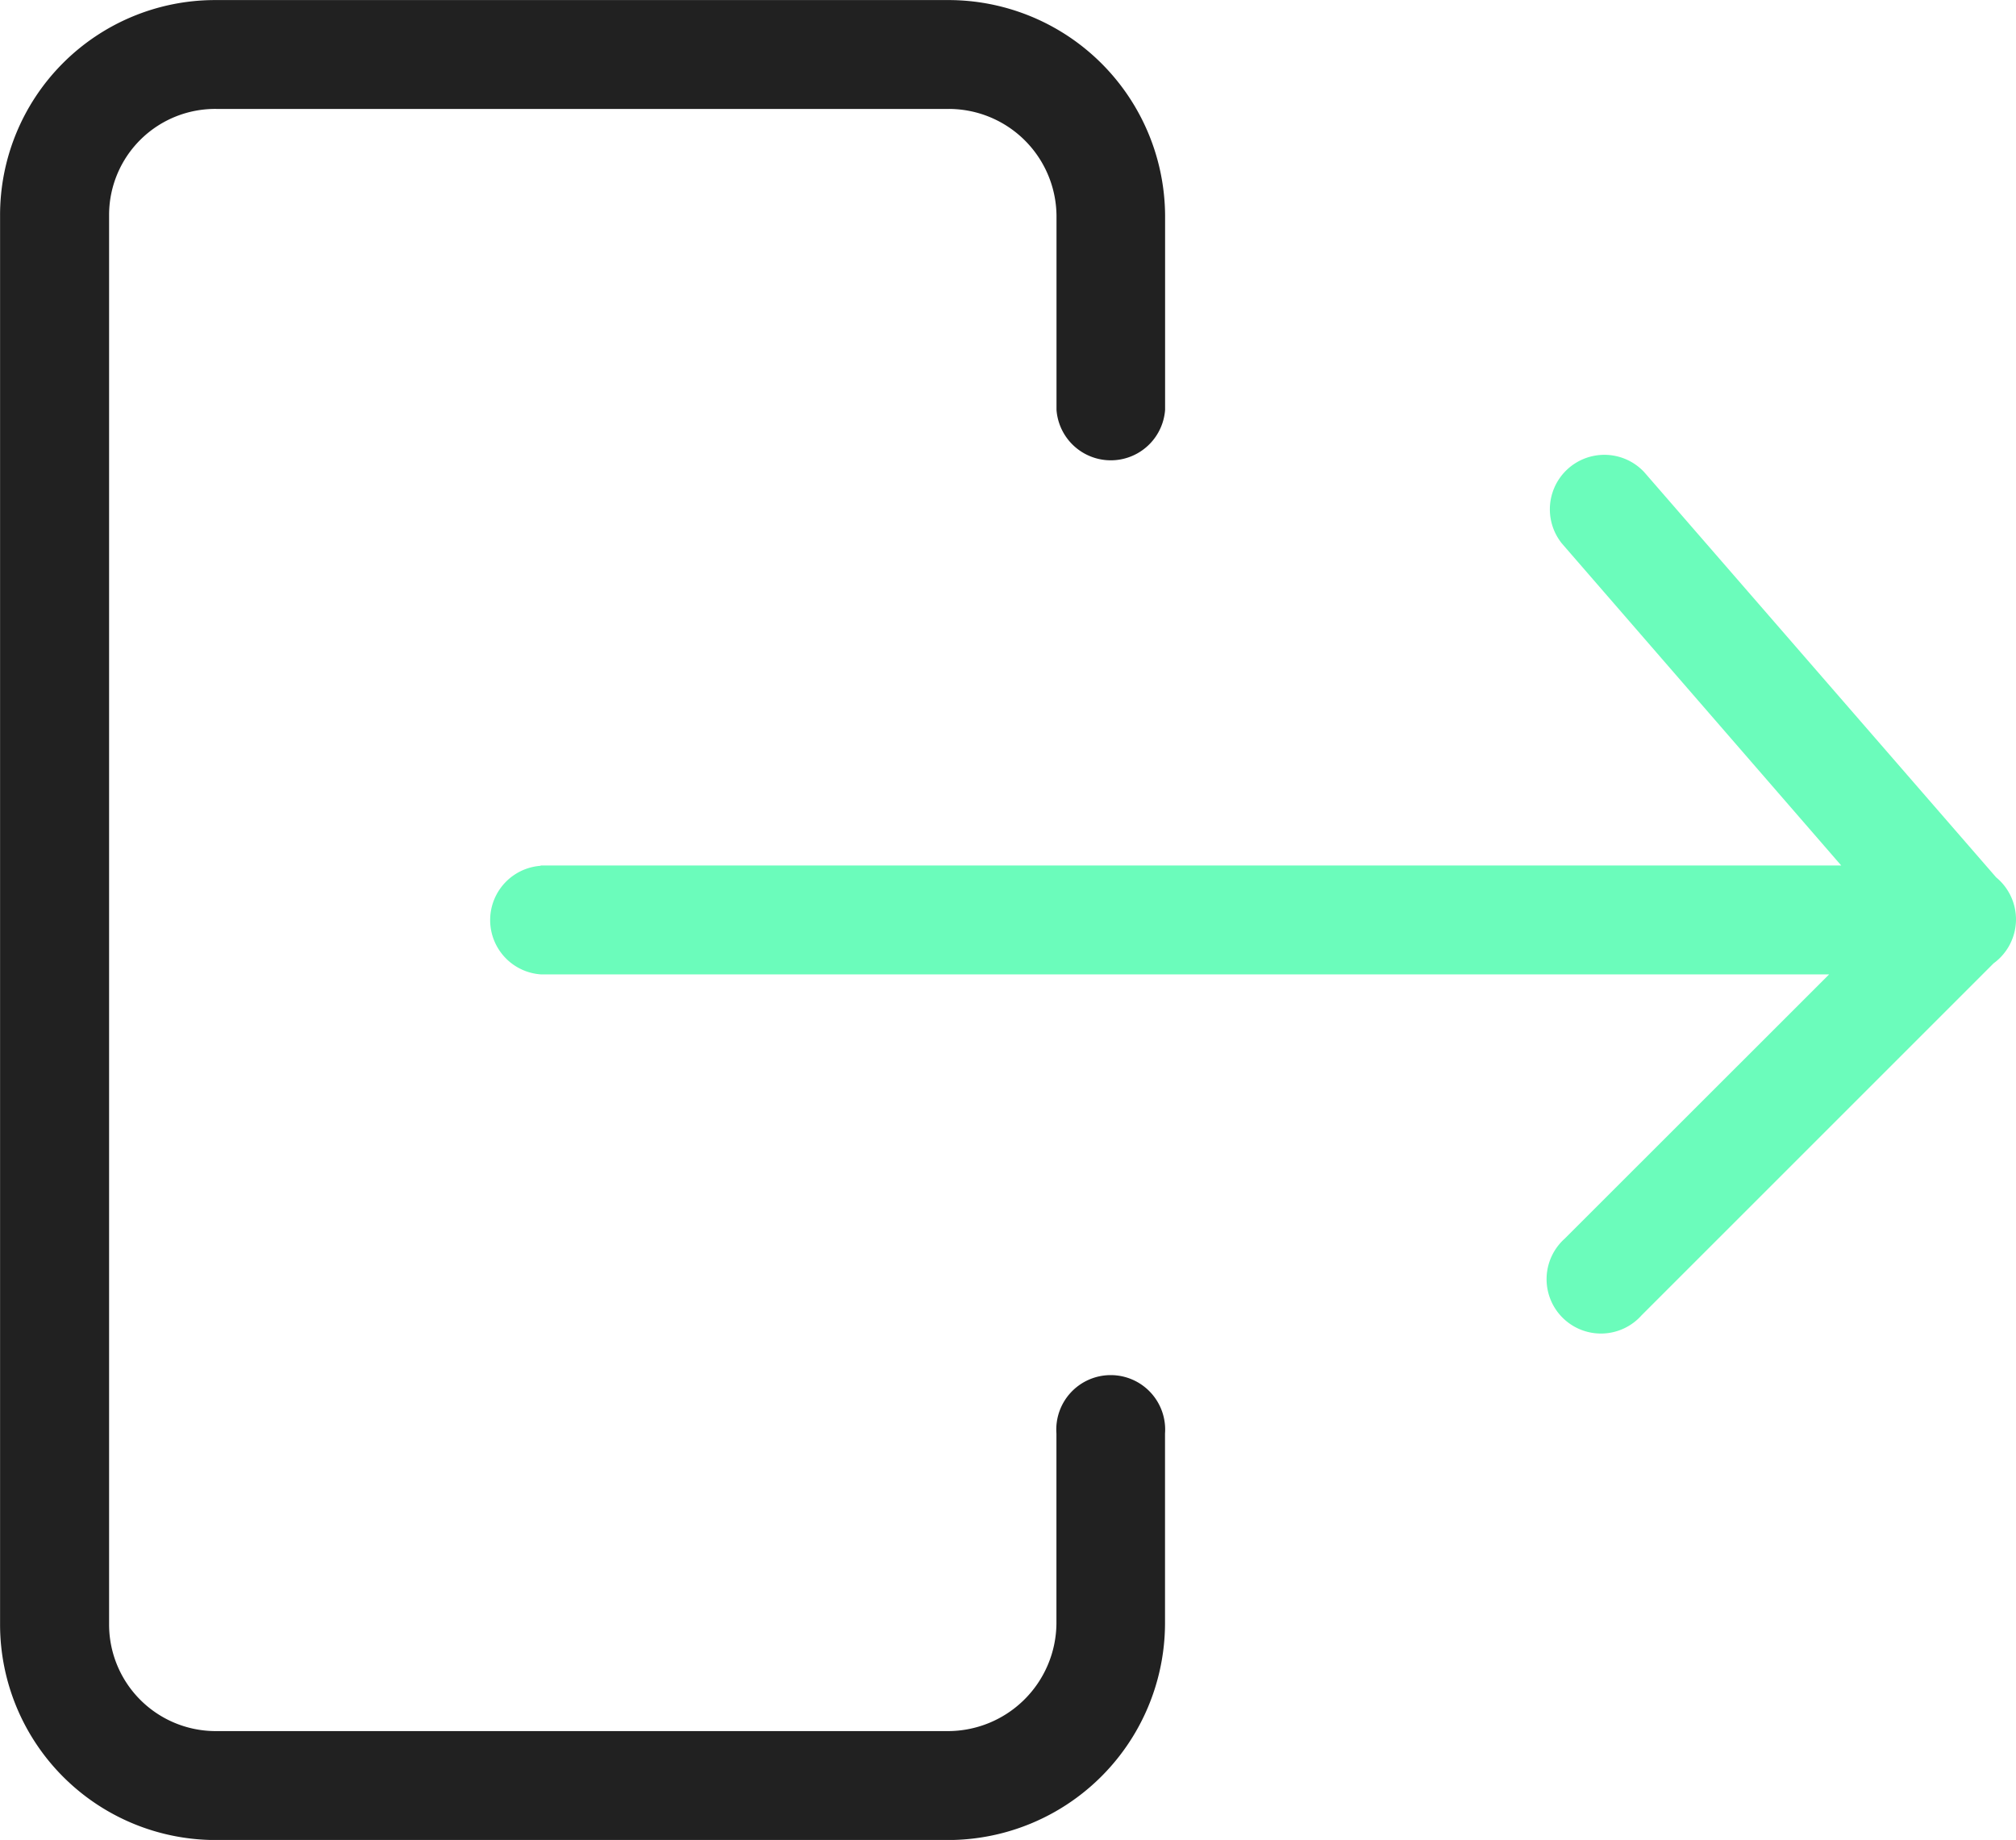 <svg xmlns="http://www.w3.org/2000/svg" width="27.848" height="25.419" viewBox="0 0 27.848 25.419"><g transform="translate(0 0)"><path d="M.751,89.243H18.717l-3.859-4.449a.753.753,0,0,1,1.136-.987l4.863,5.6a.751.751,0,0,1-.035,1.187l-4.864,4.864A.751.751,0,1,1,14.895,94.4l3.655-3.653H.751a.752.752,0,0,1,0-1.5Zm0,0" transform="translate(6.717 -77.286)" fill="#6bfcbb"/><path d="M159.28.148h10.092a2.994,2.994,0,0,1,3.015,2.974V5.809a.752.752,0,0,1-1.5,0V3.129a1.489,1.489,0,0,0-1.5-1.477h-10.1A1.465,1.465,0,0,0,157.8,3.1V22.576a1.473,1.473,0,0,0,1.458,1.486h10.117a1.5,1.5,0,0,0,1.511-1.482V19.951a.752.752,0,1,1,1.5,0v2.625a3,3,0,0,1-3.014,2.991H159.28a2.979,2.979,0,0,1-2.986-2.97V3.129A2.97,2.97,0,0,1,159.252.148h.028Zm0,0" transform="translate(-156.293 -0.147)" fill="#212121"/></g></svg>